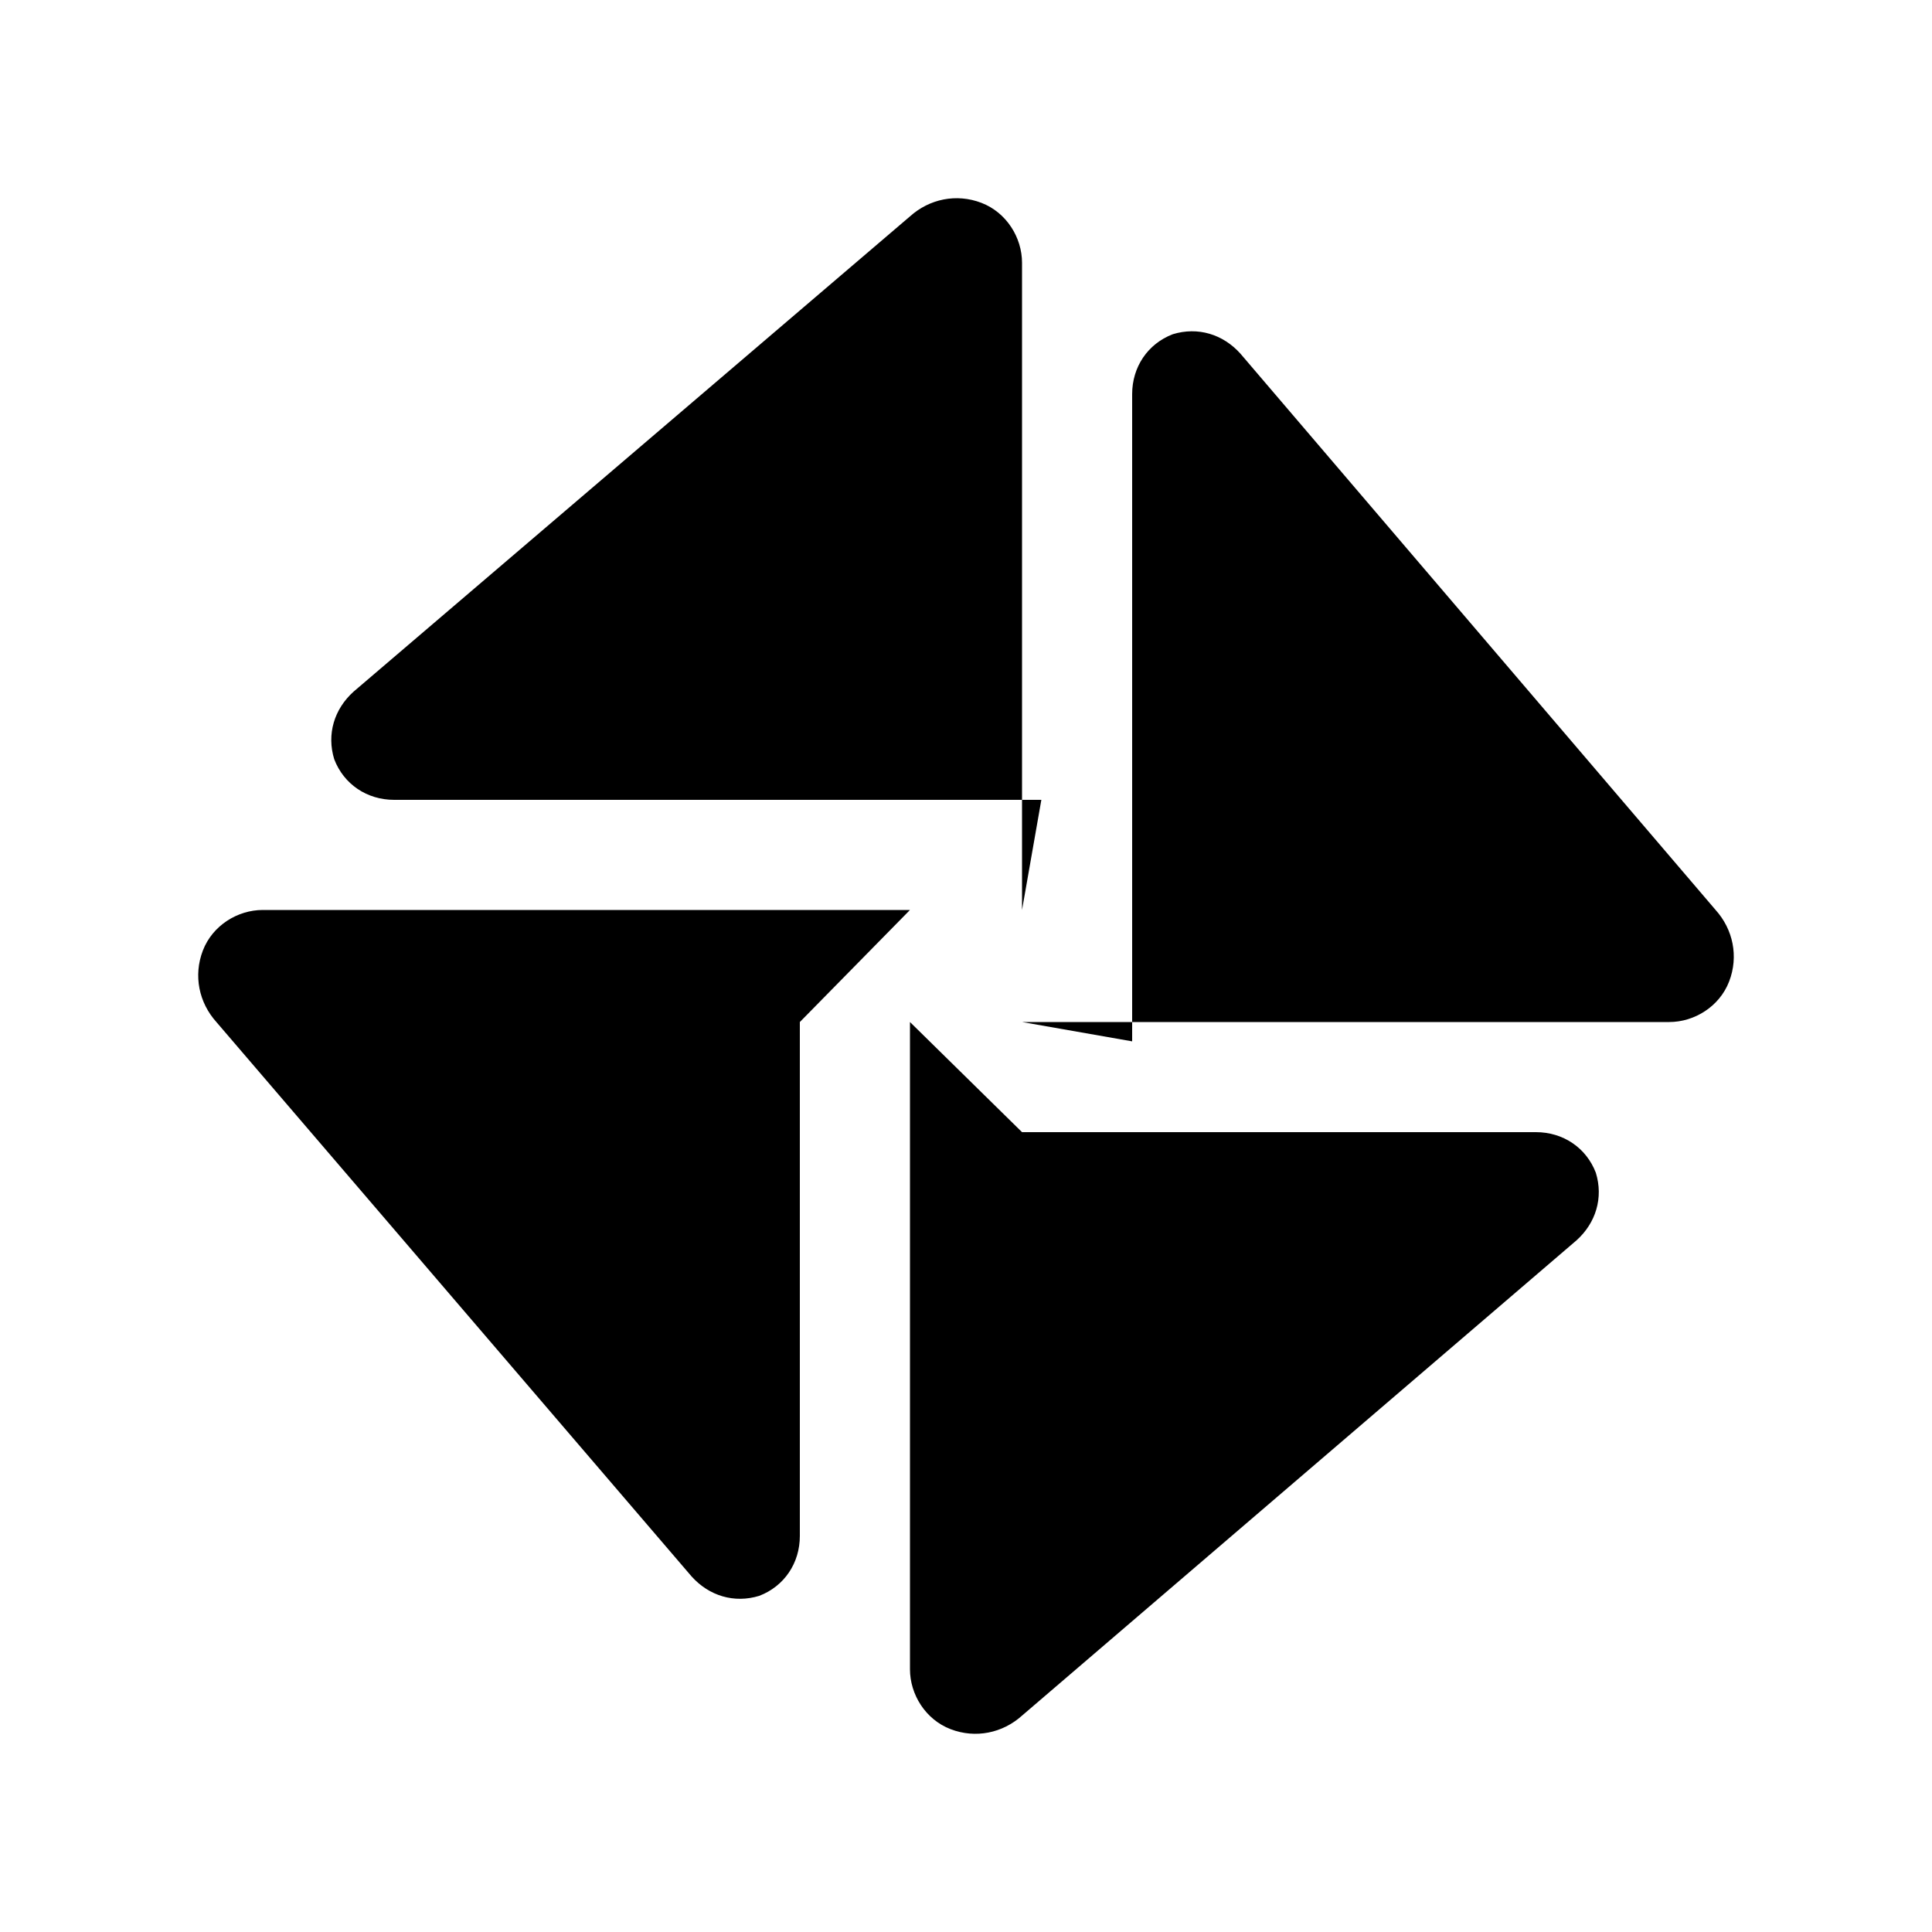 <svg xmlns="http://www.w3.org/2000/svg" viewBox="0 0 100 100">
  <path fill="#000" d="M52.9 47.1V13.6c0-1.3-.8-2.6-2.1-3.1-1.3-.5-2.7-.2-3.7.7L18.3 35.8c-1 .9-1.4 2.2-1 3.5.5 1.3 1.7 2.1 3.1 2.1h33.5zM47.1 52.9v33.5c0 1.3.8 2.6 2.1 3.1 1.3.5 2.7.2 3.7-.7l28.7-24.6c1-.9 1.4-2.2 1-3.5-.5-1.3-1.7-2.1-3.1-2.1H52.9zM47.1 47.1H13.6c-1.3 0-2.6.8-3.1 2.1-.5 1.3-.2 2.7.7 3.7l24.6 28.7c.9 1 2.2 1.4 3.5 1 1.3-.5 2.1-1.7 2.1-3.1V52.9zM52.9 52.9h33.5c1.3 0 2.6-.8 3.1-2.1.5-1.3.2-2.7-.7-3.7L64.2 18.3c-.9-1-2.2-1.4-3.5-1-1.3.5-2.1 1.7-2.1 3.1v33.5z"/>
</svg>